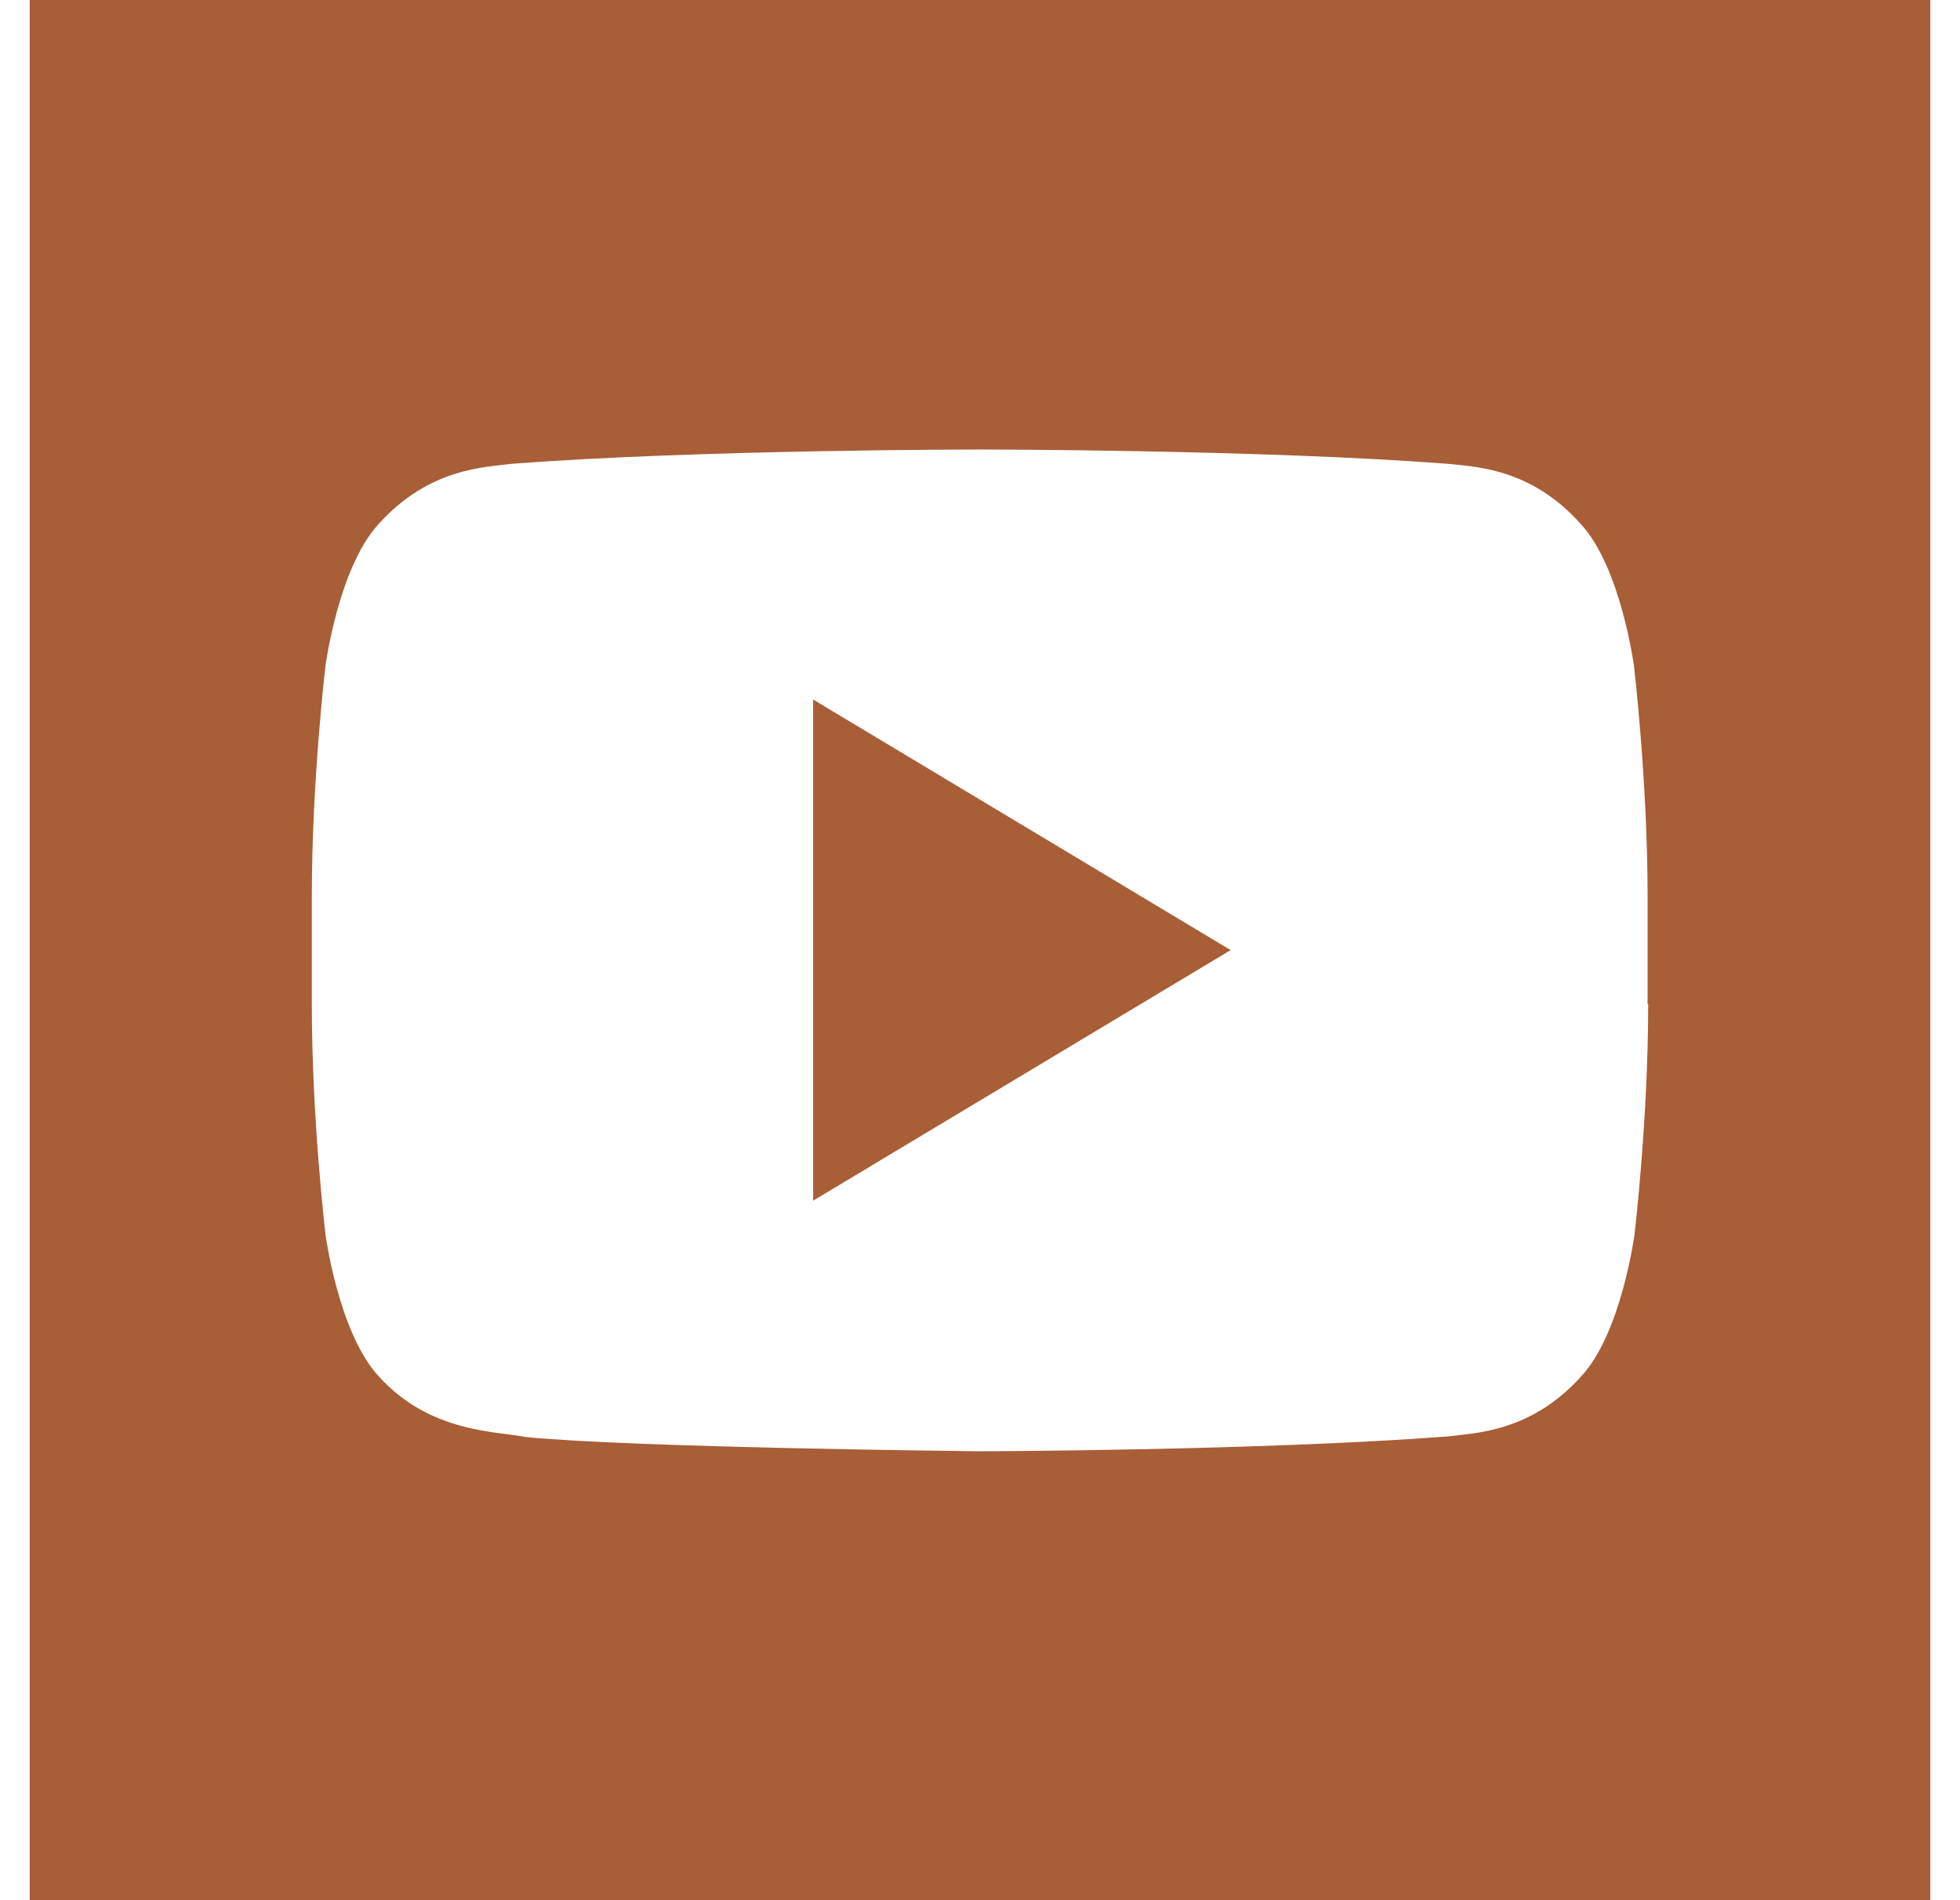 <svg width="33" height="32" viewBox="0 0 33 32" fill="none" xmlns="http://www.w3.org/2000/svg">
<g clip-path="url(#clip0_4217_736)">
<path d="M0.5 0V32H32.5V0H0.5ZM13.69 20.22L20.72 16L13.69 11.78V20.22ZM27.75 16.91C27.75 18.85 27.52 20.79 27.52 20.79C27.52 20.79 27.3 22.44 26.63 23.17C25.77 24.13 24.82 24.13 24.38 24.19C21.23 24.43 16.5 24.44 16.5 24.44C16.5 24.44 10.65 24.38 8.85 24.2C8.35 24.1 7.23 24.13 6.37 23.17C5.7 22.44 5.48 20.79 5.48 20.79C5.48 20.79 5.25 18.85 5.25 16.91V15.09C5.25 13.15 5.48 11.21 5.48 11.21C5.48 11.21 5.7 9.56 6.37 8.83C7.23 7.87 8.18 7.87 8.62 7.81C11.77 7.57 16.49 7.57 16.49 7.57H16.5C16.5 7.57 21.22 7.57 24.37 7.81C24.81 7.86 25.77 7.87 26.62 8.83C27.29 9.56 27.51 11.21 27.51 11.21C27.51 11.21 27.74 13.15 27.74 15.09V16.91H27.75Z" fill="#A85E36"/>
</g>
<defs>
<clipPath id="clip0_4217_736">
<rect width="32" height="32" fill="white" transform="translate(0.5)"/>
</clipPath>
</defs>
</svg>
